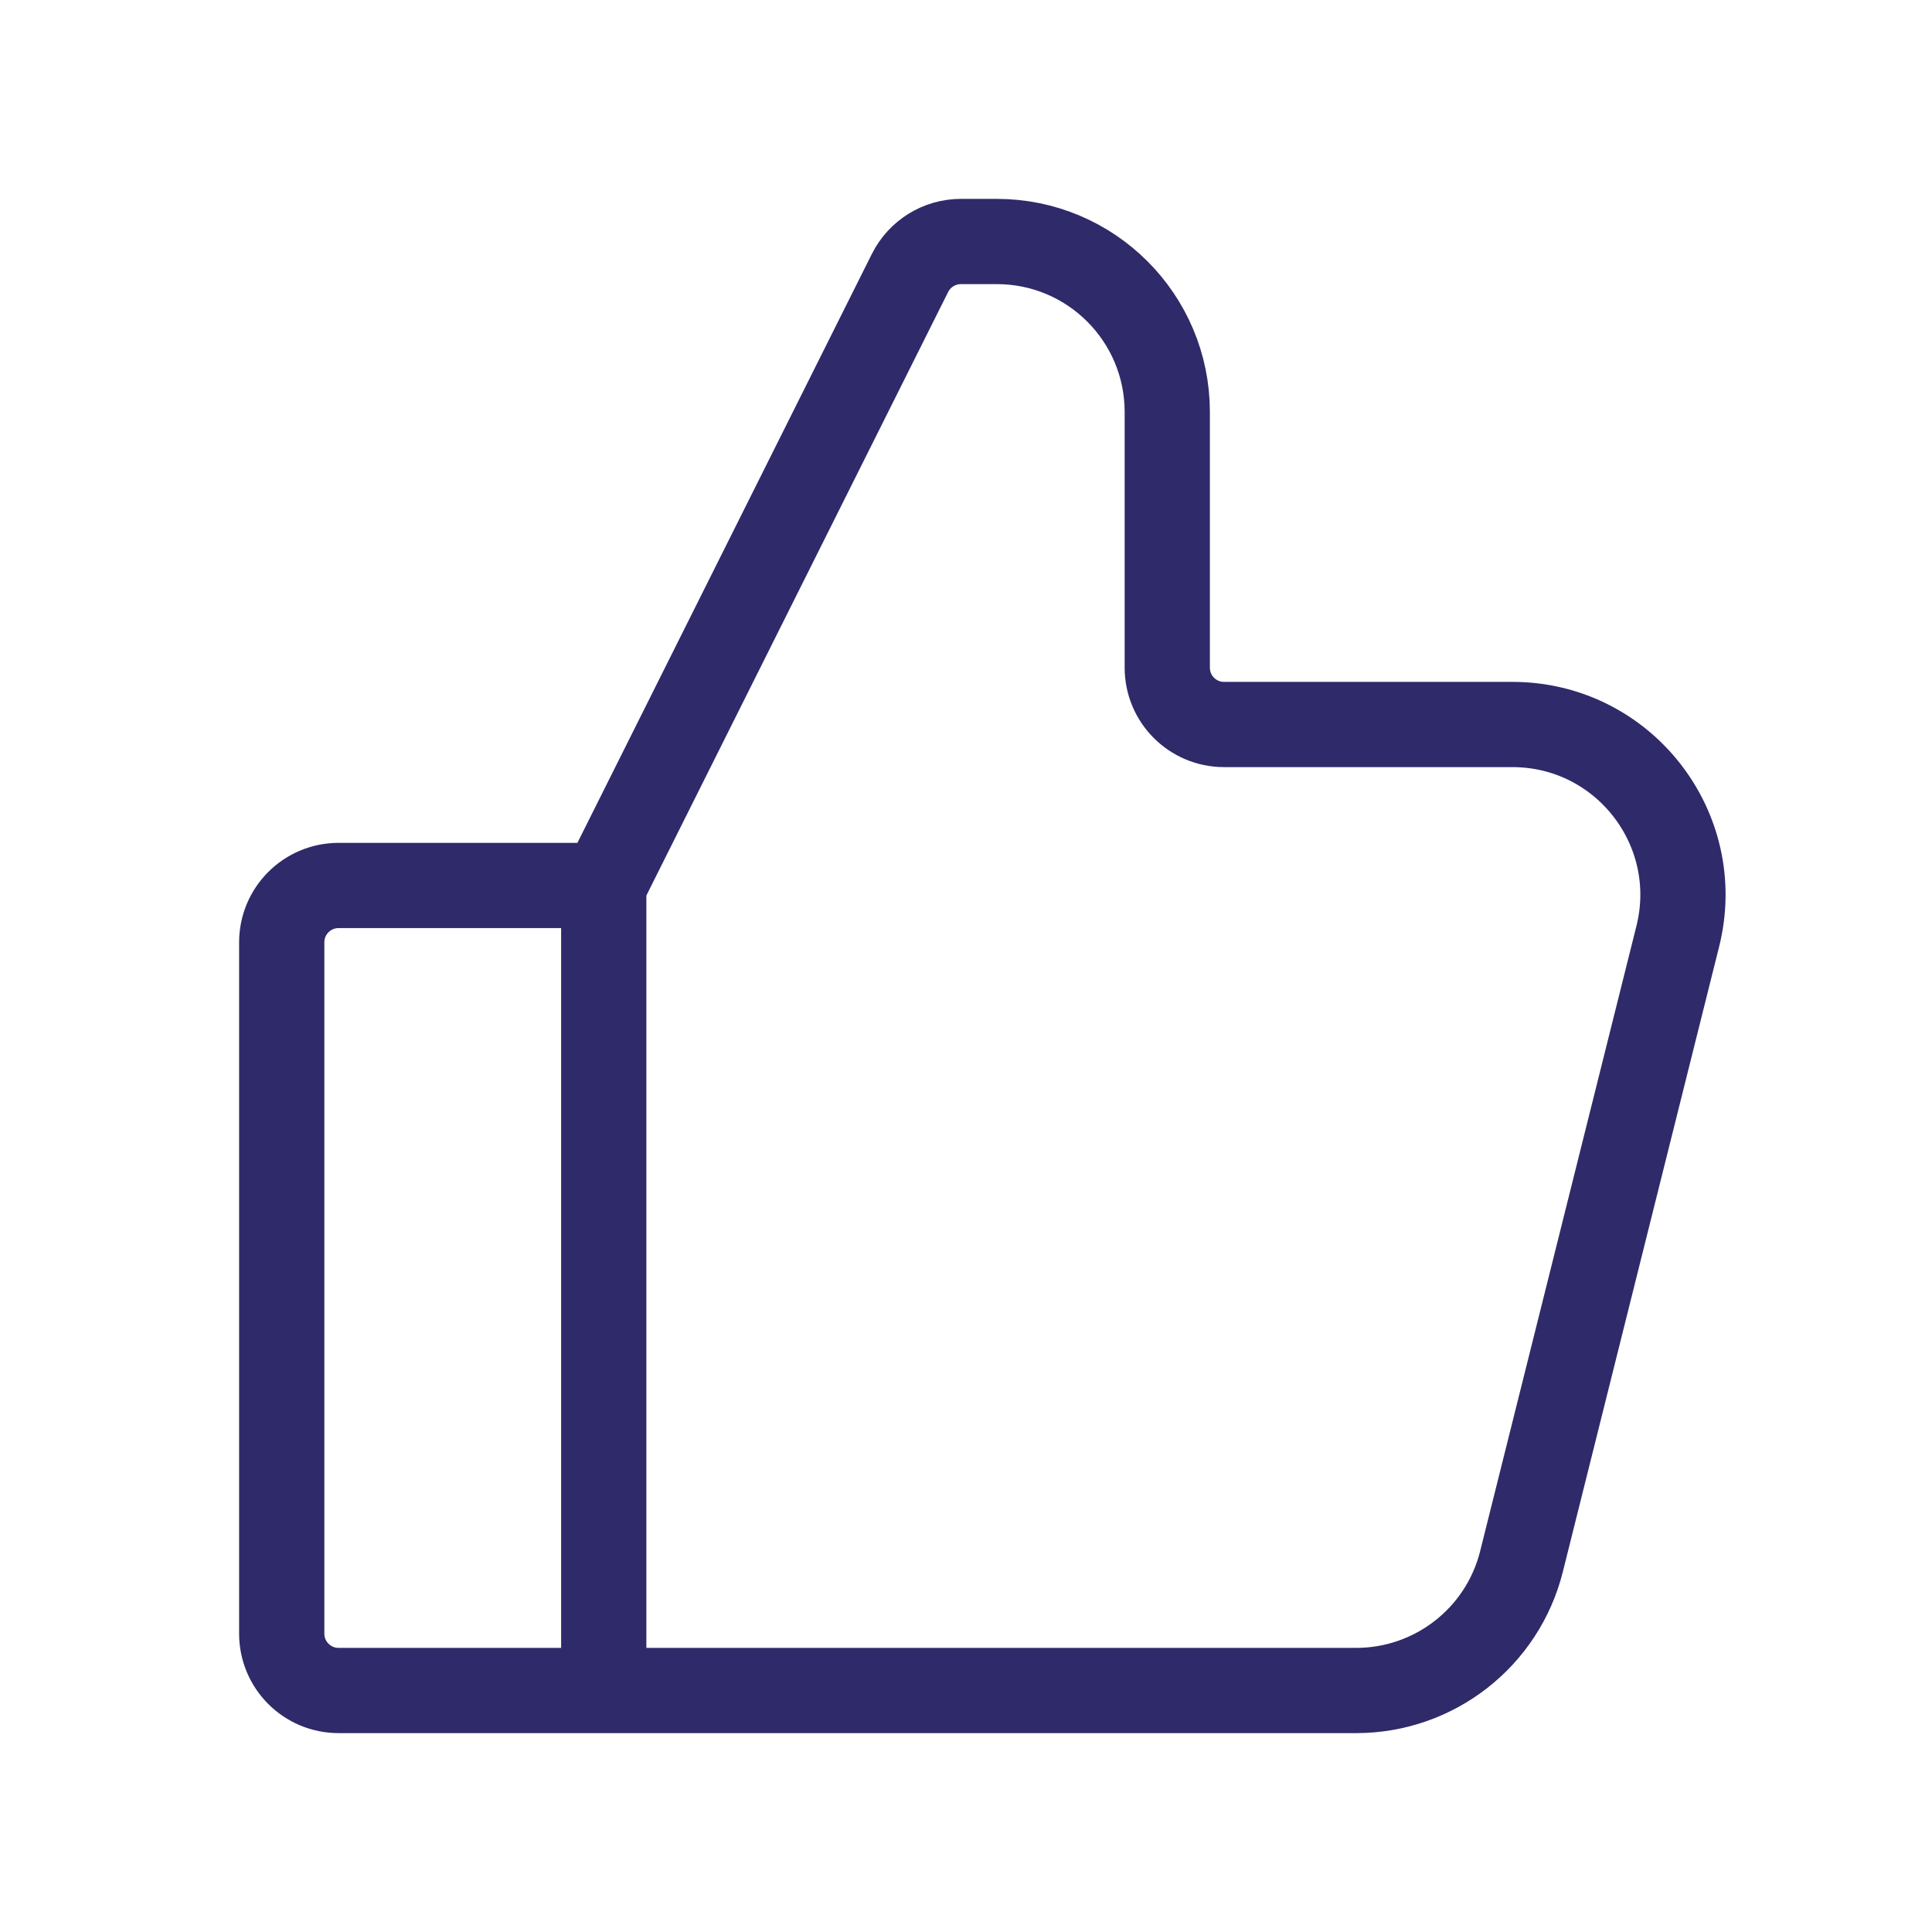 <svg width="34" height="34" viewBox="0 0 34 34" fill="none" xmlns="http://www.w3.org/2000/svg">
<path d="M10.625 15.583H5.958C5.406 15.583 4.958 16.031 4.958 16.583V28.75C4.958 29.302 5.406 29.75 5.958 29.75H10.625M10.625 15.583V29.75M10.625 15.583L16.015 4.803C16.185 4.464 16.531 4.25 16.91 4.25H17.542C19.199 4.25 20.542 5.593 20.542 7.25V11.75C20.542 12.302 20.989 12.75 21.542 12.75H26.616C28.568 12.75 30 14.584 29.526 16.478L26.776 27.478C26.443 28.813 25.243 29.75 23.866 29.75H10.625" stroke="#2F2A69" stroke-width="1.5"/>
</svg>
